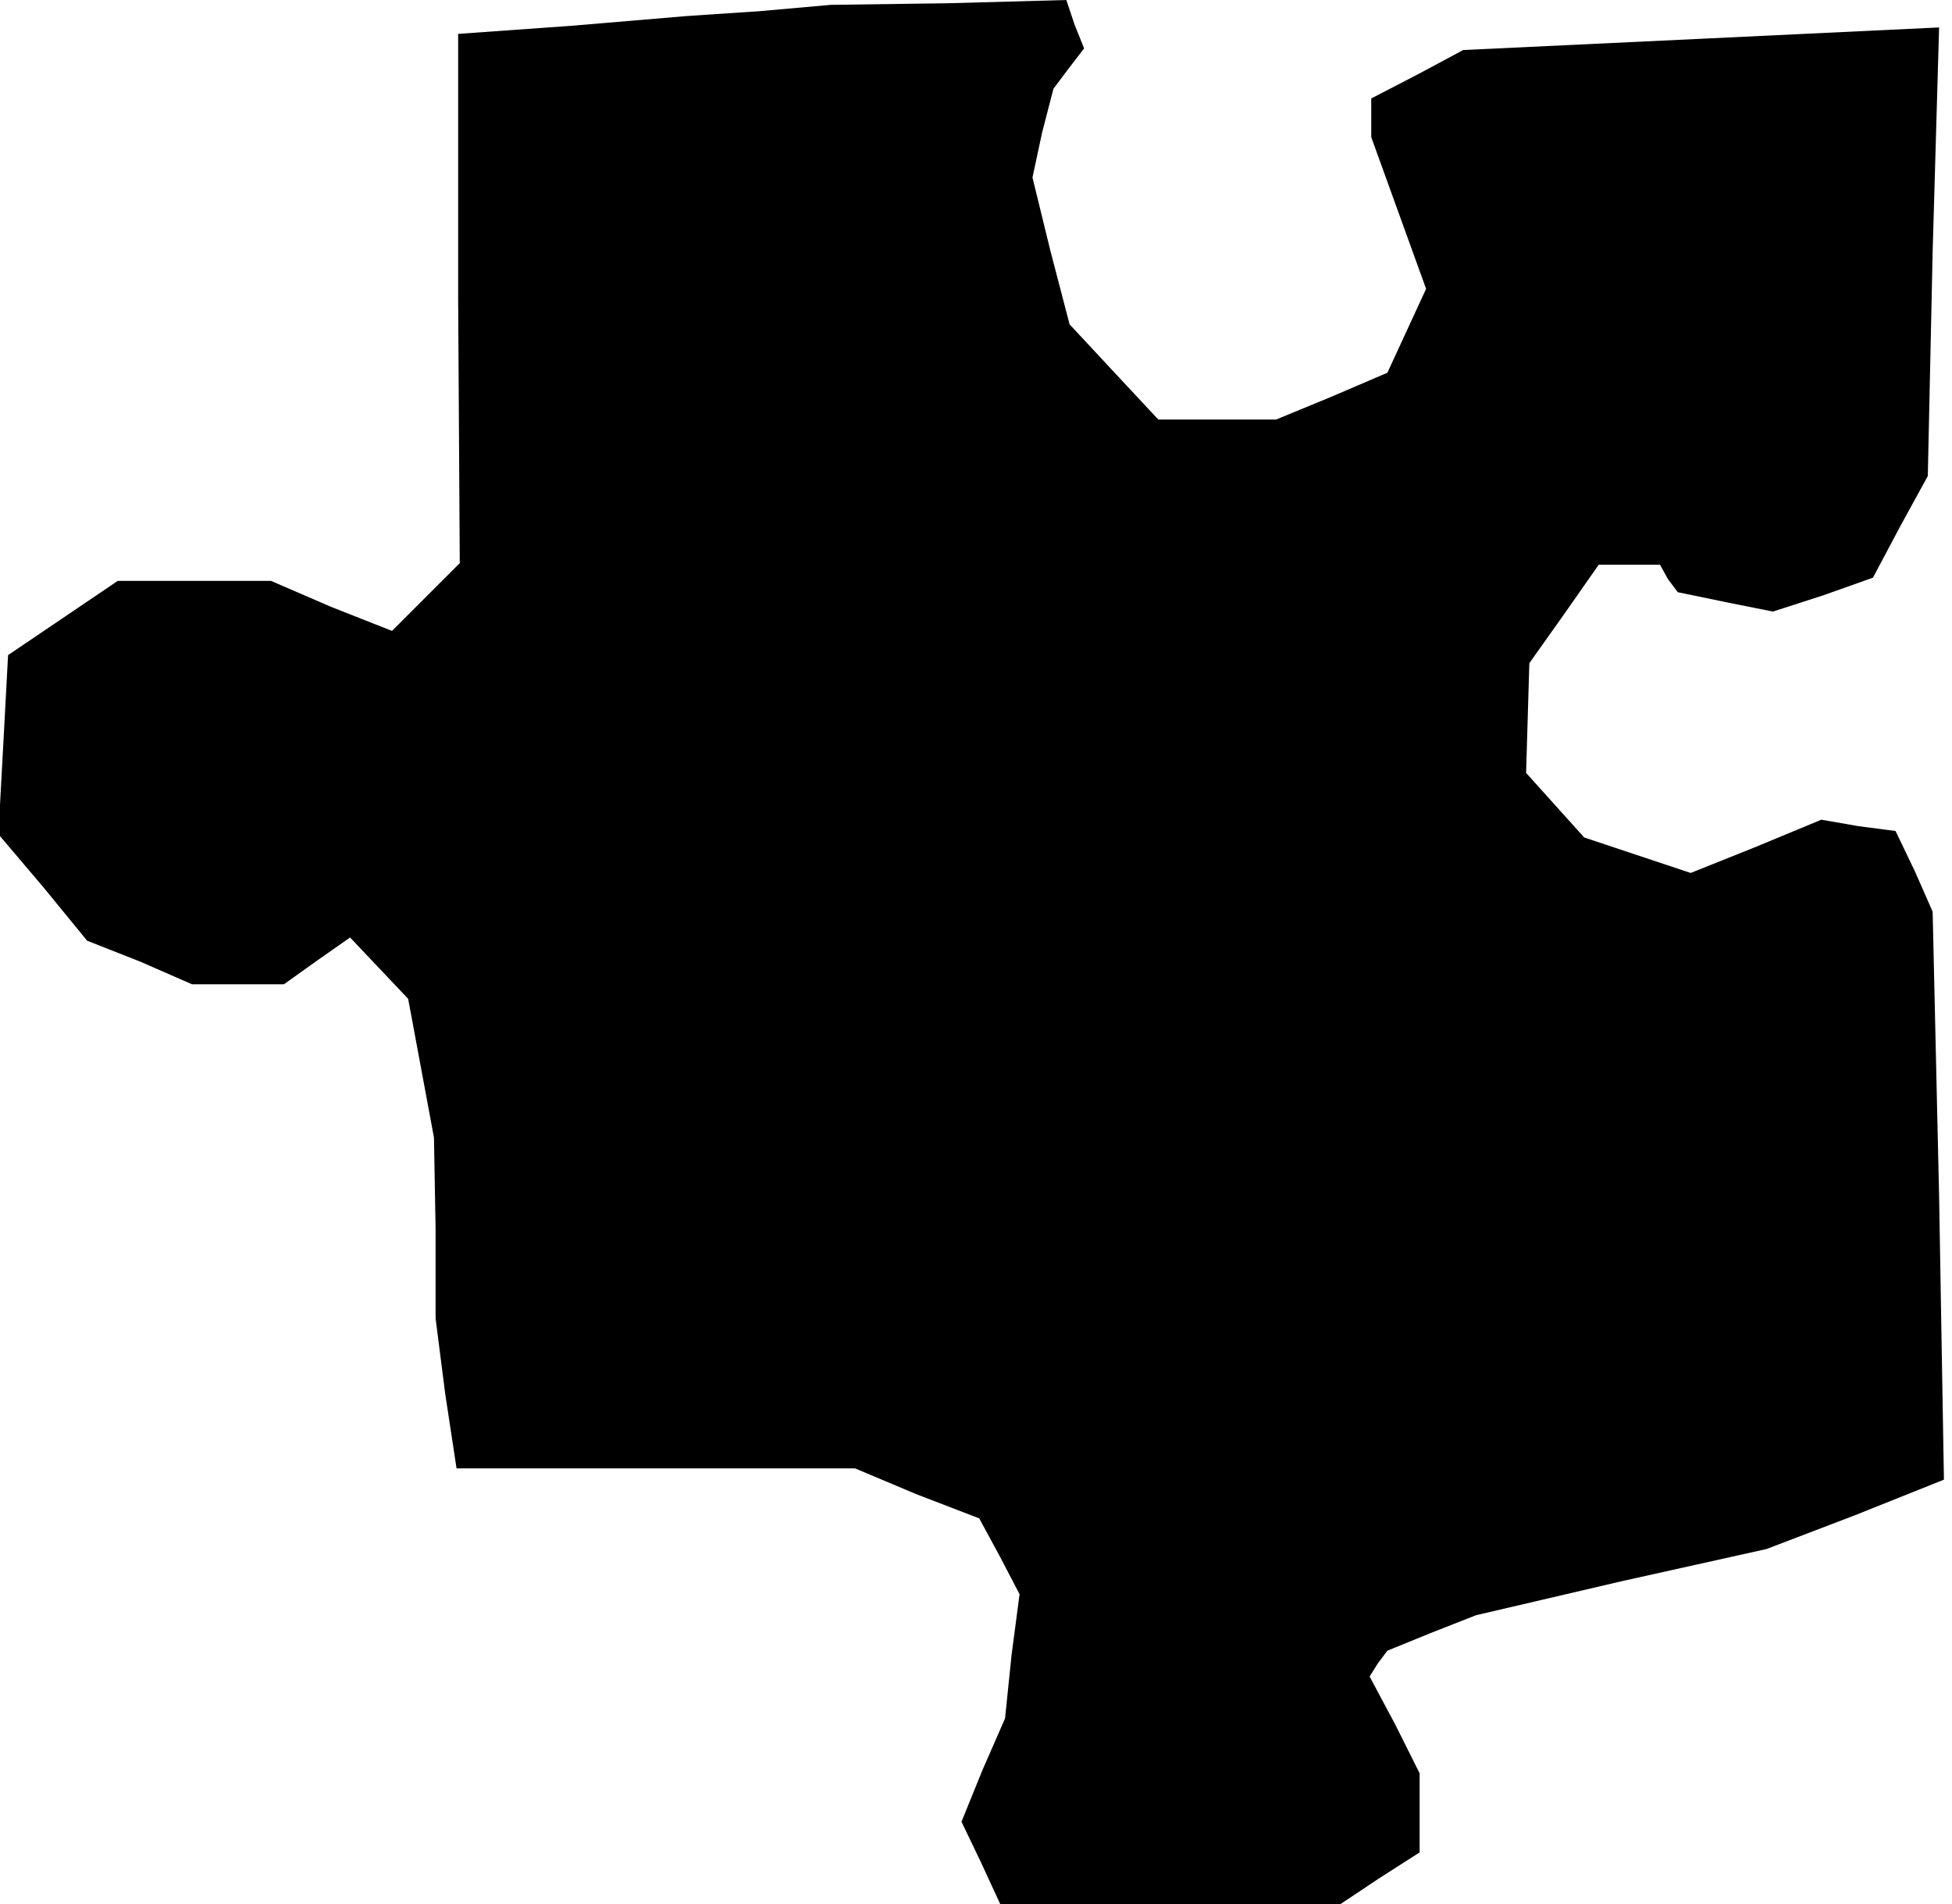 <?xml version="1.0" standalone="no"?>
<!DOCTYPE svg PUBLIC "-//W3C//DTD SVG 20010904//EN"
 "http://www.w3.org/TR/2001/REC-SVG-20010904/DTD/svg10.dtd">
<svg version="1.0" xmlns="http://www.w3.org/2000/svg"
 width="121pt" height="118pt" viewBox="0 0 121 118"
 preserveAspectRatio="xMidYMid meet">
<g transform="translate(0,118) scale(0.1,-0.1)"
fill="#000000" stroke="none">
<path d="M470 1173 l-45 -3 -71 -6 -70 -5 0 -164 1 -164 -21 -21 -21 -21 -38
15 -37 16 -48 0 -47 0 -34 -23 -34 -23 -3 -56 -3 -55 28 -33 27 -33 33 -13 32
-14 28 0 29 0 21 15 20 14 18 -19 18 -19 8 -43 8 -43 1 -56 0 -56 6 -47 7 -46
123 0 124 0 38 -16 39 -15 13 -24 12 -23 -5 -38 -4 -39 -14 -32 -13 -32 12
-25 12 -26 105 0 106 0 24 16 25 16 0 25 0 24 -15 30 -16 30 5 8 6 8 27 11 28
11 90 21 90 20 55 21 55 22 -3 176 -4 176 -11 25 -12 25 -23 3 -23 4 -41 -17
-40 -16 -33 11 -33 11 -18 20 -18 20 1 34 1 34 22 31 21 30 19 0 19 0 5 -9 6
-8 29 -6 30 -6 31 10 31 11 17 32 17 31 3 139 4 139 -147 -7 -148 -7 -28 -15
-29 -15 0 -12 0 -12 17 -47 17 -47 -12 -26 -12 -26 -35 -15 -34 -14 -37 0 -36
0 -28 30 -27 29 -12 46 -11 45 6 28 7 27 9 12 10 13 -6 15 -5 15 -73 -2 -73
-1 -45 -4z"/>
</g>
</svg>

